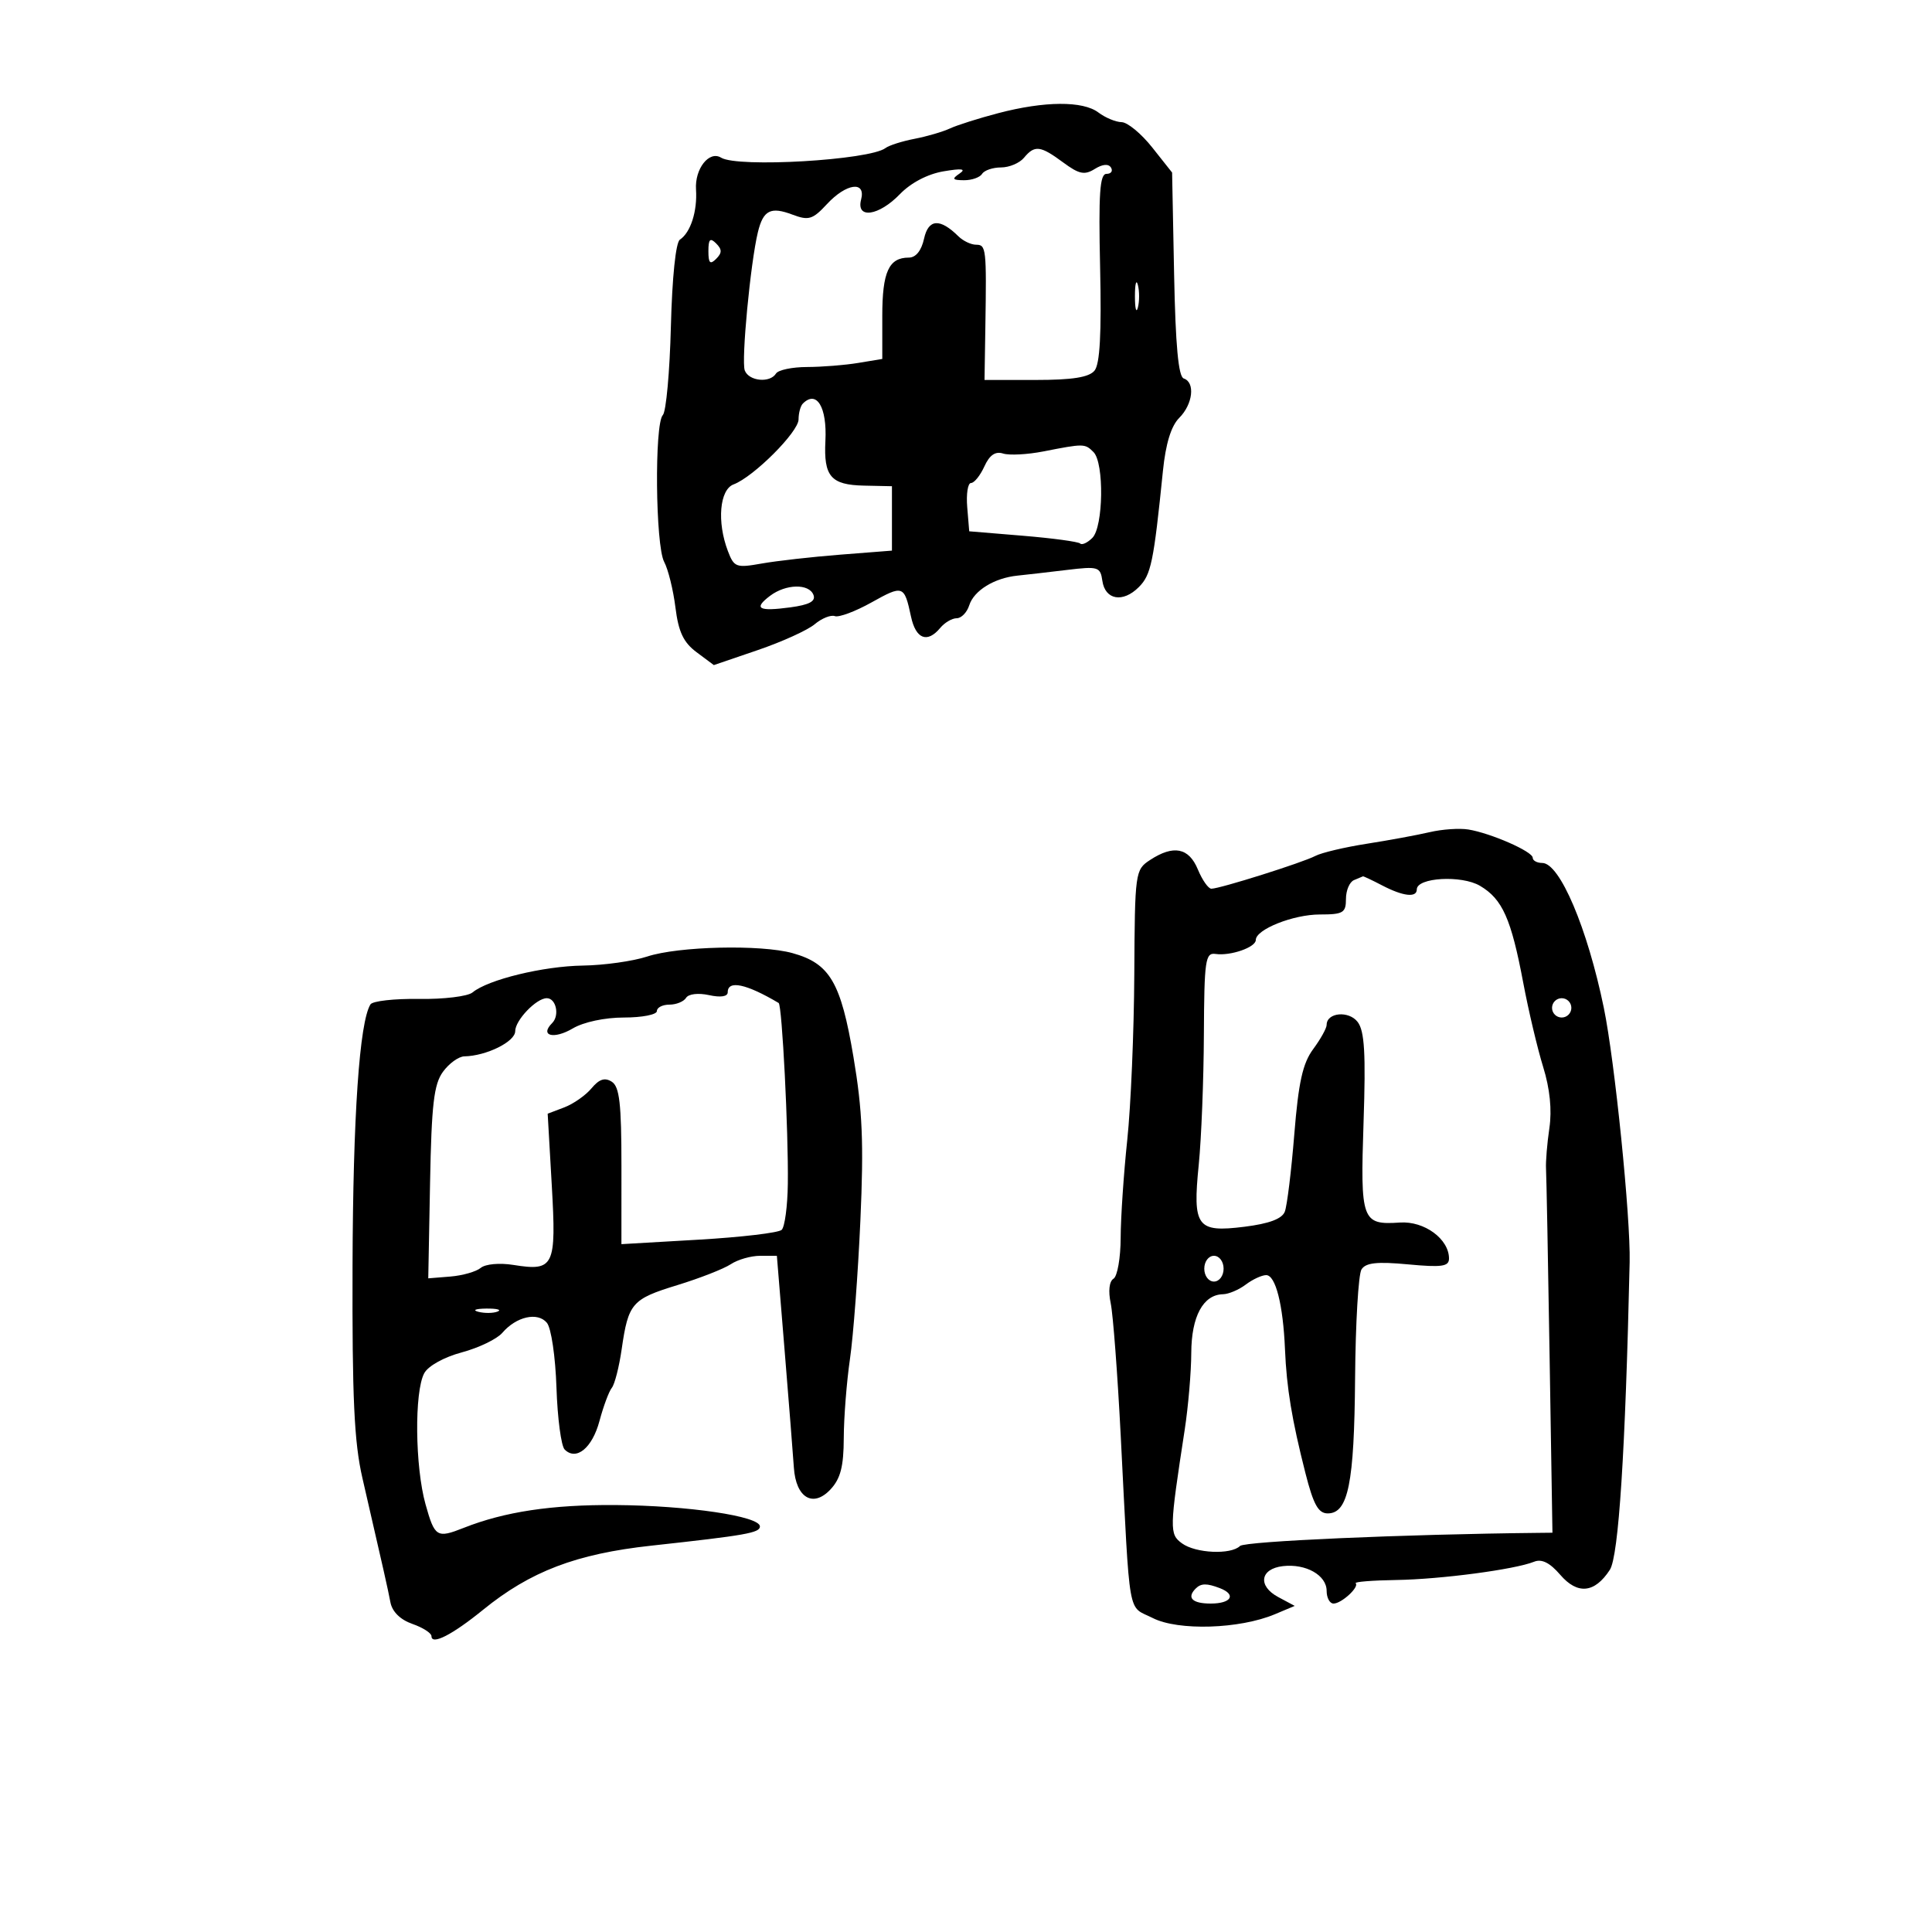 <svg xmlns="http://www.w3.org/2000/svg" width="300" height="300" viewBox="0 0 300 300" version="1.1">
	<path d="M 155 17.574 C 151.975 18.367, 148.600 19.436, 147.500 19.950 C 146.400 20.463, 143.925 21.187, 142 21.557 C 140.075 21.928, 138.050 22.572, 137.500 22.990 C 135.025 24.868, 114.535 26.067, 111.972 24.483 C 110.124 23.341, 107.867 26.203, 108.077 29.424 C 108.297 32.808, 107.236 36.109, 105.573 37.212 C 104.932 37.637, 104.369 43.075, 104.175 50.712 C 103.997 57.745, 103.434 63.928, 102.925 64.450 C 101.606 65.804, 101.777 84.714, 103.131 87.245 C 103.753 88.407, 104.541 91.593, 104.881 94.324 C 105.355 98.126, 106.126 99.756, 108.172 101.282 L 110.845 103.274 117.672 100.944 C 121.428 99.662, 125.400 97.857, 126.500 96.934 C 127.600 96.010, 129.010 95.442, 129.634 95.672 C 130.258 95.902, 132.819 94.945, 135.326 93.545 C 140.239 90.803, 140.414 90.866, 141.462 95.750 C 142.209 99.236, 143.990 99.922, 146 97.500 C 146.685 96.675, 147.834 96, 148.555 96 C 149.276 96, 150.151 95.100, 150.500 93.999 C 151.232 91.694, 154.389 89.750, 158 89.381 C 159.375 89.240, 162.828 88.844, 165.672 88.500 C 170.525 87.914, 170.865 88.018, 171.172 90.178 C 171.597 93.163, 174.353 93.647, 176.830 91.170 C 178.737 89.263, 179.137 87.338, 180.577 73.139 C 181.008 68.893, 181.850 66.150, 183.111 64.889 C 185.230 62.770, 185.620 59.373, 183.812 58.771 C 182.981 58.494, 182.532 53.644, 182.314 42.583 L 182.003 26.792 178.917 22.896 C 177.220 20.753, 175.082 18.986, 174.166 18.968 C 173.250 18.951, 171.626 18.276, 170.559 17.468 C 168.148 15.645, 162.203 15.685, 155 17.574 M 159 24.500 C 158.315 25.325, 156.712 26, 155.437 26 C 154.161 26, 152.840 26.450, 152.500 27 C 152.160 27.550, 150.896 27.993, 149.691 27.985 C 147.886 27.972, 147.764 27.789, 149 26.948 C 150.073 26.216, 149.362 26.119, 146.500 26.606 C 144.042 27.024, 141.437 28.388, 139.741 30.143 C 136.452 33.550, 132.912 34.052, 133.710 31 C 134.485 28.038, 131.422 28.442, 128.402 31.700 C 126.187 34.090, 125.572 34.277, 123.054 33.327 C 119.673 32.050, 118.520 32.632, 117.689 36.033 C 116.532 40.774, 115.082 56.049, 115.649 57.527 C 116.289 59.196, 119.564 59.515, 120.500 58 C 120.840 57.450, 123.004 56.995, 125.309 56.989 C 127.614 56.983, 131.188 56.699, 133.250 56.358 L 137 55.738 137 49.069 C 137 42.222, 138.010 40, 141.121 40 C 142.212 40, 143.078 38.924, 143.487 37.057 C 144.163 33.980, 145.952 33.858, 148.821 36.694 C 149.548 37.412, 150.786 38, 151.571 38 C 153.133 38, 153.198 38.581, 153.006 50.750 L 152.876 59 160.816 59 C 166.512 59, 169.093 58.593, 169.952 57.558 C 170.796 56.541, 171.054 51.817, 170.825 41.556 C 170.568 30.060, 170.775 26.997, 171.809 26.999 C 172.529 26.999, 172.846 26.559, 172.513 26.020 C 172.130 25.402, 171.202 25.482, 169.992 26.237 C 168.406 27.228, 167.562 27.052, 165.079 25.217 C 161.540 22.600, 160.662 22.497, 159 24.500 M 110 39 C 110 40.867, 110.267 41.133, 111.200 40.200 C 112.133 39.267, 112.133 38.733, 111.200 37.800 C 110.267 36.867, 110 37.133, 110 39 M 176.232 46 C 176.232 47.925, 176.438 48.712, 176.689 47.750 C 176.941 46.788, 176.941 45.212, 176.689 44.250 C 176.438 43.288, 176.232 44.075, 176.232 46 M 124.667 62.667 C 124.300 63.033, 124 64.140, 124 65.126 C 124 67.068, 117.019 74.051, 113.911 75.218 C 111.735 76.035, 111.305 81.043, 113.024 85.563 C 113.986 88.092, 114.307 88.211, 118.274 87.505 C 120.598 87.091, 126.100 86.471, 130.500 86.126 L 138.500 85.500 138.500 80.500 L 138.500 75.500 134.156 75.407 C 129.016 75.297, 127.885 73.984, 128.169 68.459 C 128.438 63.217, 126.810 60.524, 124.667 62.667 M 162.005 70.099 C 159.533 70.583, 156.724 70.730, 155.763 70.425 C 154.552 70.041, 153.657 70.658, 152.848 72.435 C 152.205 73.846, 151.274 75, 150.779 75 C 150.284 75, 150.019 76.688, 150.190 78.750 L 150.500 82.500 158.859 83.193 C 163.457 83.574, 167.448 84.115, 167.728 84.395 C 168.009 84.675, 168.860 84.283, 169.619 83.524 C 171.339 81.804, 171.474 71.874, 169.800 70.200 C 168.463 68.863, 168.327 68.861, 162.005 70.099 M 119.573 92.521 C 116.953 94.504, 117.771 94.974, 122.691 94.315 C 125.672 93.915, 126.695 93.368, 126.315 92.379 C 125.628 90.589, 122.027 90.665, 119.573 92.521 M 222 129.217 C 220.075 129.668, 215.683 130.478, 212.241 131.016 C 208.798 131.554, 205.198 132.407, 204.241 132.911 C 202.274 133.946, 189.417 138, 188.100 138 C 187.629 138, 186.683 136.650, 186 135 C 184.601 131.621, 182.220 131.154, 178.575 133.543 C 176.269 135.054, 176.218 135.420, 176.133 151.293 C 176.086 160.207, 175.594 171.775, 175.041 177 C 174.487 182.225, 174.027 189.061, 174.017 192.191 C 174.008 195.321, 173.507 198.187, 172.904 198.559 C 172.241 198.969, 172.070 200.476, 172.470 202.368 C 172.834 204.091, 173.535 213.375, 174.028 223 C 175.518 252.050, 175.021 249.228, 179 251.249 C 182.956 253.258, 192.482 252.962, 197.958 250.660 L 201.045 249.362 198.485 247.992 C 195.263 246.268, 195.666 243.599, 199.209 243.188 C 202.780 242.775, 206 244.599, 206 247.035 C 206 248.116, 206.482 249, 207.071 249 C 208.307 249, 211.100 246.434, 210.508 245.842 C 210.290 245.624, 213.124 245.398, 216.806 245.341 C 223.743 245.233, 235.221 243.712, 238.217 242.504 C 239.399 242.027, 240.663 242.659, 242.275 244.534 C 244.958 247.653, 247.618 247.386, 249.977 243.761 C 251.341 241.664, 252.392 225.346, 253.051 196 C 253.207 189.042, 250.742 164.749, 249.042 156.500 C 246.486 144.090, 242.197 134, 239.480 134 C 238.666 134, 238 133.637, 238 133.192 C 238 132.225, 231.510 129.376, 228 128.803 C 226.625 128.579, 223.925 128.765, 222 129.217 M 210.250 136.662 C 209.563 136.940, 209 138.254, 209 139.583 C 209 141.741, 208.566 142, 204.950 142 C 200.824 142, 195 144.317, 195 145.958 C 195 147.101, 191.068 148.466, 188.750 148.129 C 187.164 147.898, 186.994 149.074, 186.938 160.687 C 186.904 167.734, 186.546 176.802, 186.142 180.837 C 185.172 190.514, 185.835 191.414, 193.241 190.489 C 197.072 190.010, 199.072 189.262, 199.505 188.143 C 199.856 187.239, 200.519 181.829, 200.979 176.120 C 201.630 168.052, 202.282 165.109, 203.908 162.910 C 205.059 161.354, 206 159.661, 206 159.147 C 206 157.215, 209.447 156.891, 210.820 158.696 C 211.885 160.096, 212.090 163.577, 211.733 174.241 C 211.220 189.580, 211.457 190.234, 217.385 189.835 C 221.170 189.580, 225 192.389, 225 195.421 C 225 196.664, 223.898 196.822, 218.640 196.331 C 213.815 195.880, 212.071 196.070, 211.411 197.118 C 210.932 197.878, 210.485 205.475, 210.417 214 C 210.288 230.356, 209.349 235, 206.173 235 C 204.708 235, 203.949 233.631, 202.708 228.750 C 200.596 220.444, 199.785 215.529, 199.531 209.500 C 199.241 202.597, 198.074 198, 196.612 198 C 195.935 198, 194.509 198.661, 193.441 199.468 C 192.374 200.276, 190.782 200.951, 189.905 200.968 C 186.829 201.030, 185.001 204.411, 184.980 210.079 C 184.969 213.060, 184.511 218.425, 183.962 222 C 181.581 237.504, 181.564 238.208, 183.534 239.649 C 185.658 241.202, 191.146 241.450, 192.550 240.057 C 193.287 239.326, 218.028 238.238, 238.781 238.024 L 241.063 238 240.623 210.750 C 240.381 195.762, 240.131 182.600, 240.066 181.500 C 240.001 180.400, 240.235 177.553, 240.586 175.172 C 241.003 172.350, 240.667 169.046, 239.621 165.672 C 238.739 162.828, 237.348 156.949, 236.530 152.608 C 234.650 142.639, 233.298 139.607, 229.813 137.549 C 226.952 135.858, 220 136.257, 220 138.111 C 220 139.427, 217.873 139.182, 214.636 137.494 C 213.060 136.672, 211.710 136.036, 211.636 136.079 C 211.561 136.122, 210.938 136.385, 210.250 136.662 M 100.500 148.528 C 98.300 149.253, 93.800 149.886, 90.500 149.934 C 84.355 150.024, 75.773 152.114, 73.374 154.105 C 72.635 154.718, 68.898 155.173, 65.071 155.114 C 61.244 155.056, 57.847 155.438, 57.523 155.963 C 55.813 158.730, 54.816 173.257, 54.742 196.500 C 54.677 217.092, 54.995 223.956, 56.273 229.500 C 59.667 244.230, 60.194 246.568, 60.626 248.814 C 60.906 250.272, 62.168 251.511, 64.035 252.162 C 65.666 252.731, 67 253.588, 67 254.066 C 67 255.506, 70.230 253.855, 75 249.978 C 82.356 243.998, 89.468 241.285, 101.124 240.011 C 115.861 238.400, 118 238.022, 118 237.026 C 118 235.434, 106.839 233.781, 95.560 233.702 C 85.676 233.632, 78.351 234.735, 72 237.248 C 67.834 238.896, 67.505 238.693, 66.076 233.587 C 64.443 227.751, 64.326 216.127, 65.872 213.239 C 66.478 212.106, 68.936 210.741, 71.710 209.996 C 74.344 209.288, 77.175 207.923, 78 206.961 C 80.173 204.429, 83.491 203.682, 84.920 205.403 C 85.592 206.213, 86.248 210.654, 86.408 215.473 C 86.565 220.214, 87.137 224.537, 87.680 225.080 C 89.482 226.882, 91.964 224.847, 93.087 220.647 C 93.697 218.366, 94.559 216.050, 95.004 215.500 C 95.449 214.950, 96.137 212.250, 96.534 209.500 C 97.566 202.349, 98.114 201.717, 105.162 199.558 C 108.648 198.489, 112.388 197.027, 113.473 196.308 C 114.557 195.588, 116.612 195, 118.039 195 L 120.632 195 121.839 209.750 C 122.503 217.863, 123.148 226.030, 123.273 227.899 C 123.586 232.590, 126.260 234.171, 128.967 231.266 C 130.519 229.600, 131.005 227.714, 131.020 223.292 C 131.031 220.106, 131.465 214.575, 131.985 211 C 132.505 207.425, 133.232 197.750, 133.601 189.500 C 134.138 177.481, 133.925 172.440, 132.526 164.132 C 130.573 152.528, 128.863 149.612, 123.066 148.002 C 118.148 146.635, 105.336 146.934, 100.500 148.528 M 113 154.079 C 113 154.751, 111.902 154.918, 110.095 154.521 C 108.429 154.155, 106.911 154.334, 106.536 154.941 C 106.176 155.524, 105.009 156, 103.941 156 C 102.873 156, 102 156.450, 102 157 C 102 157.550, 99.707 158, 96.904 158 C 93.907 158, 90.625 158.699, 88.935 159.697 C 85.993 161.435, 83.751 160.849, 85.739 158.861 C 86.928 157.672, 86.351 155, 84.904 155 C 83.279 155, 80 158.426, 80 160.124 C 80 161.753, 75.529 163.964, 72.101 164.031 C 71.220 164.049, 69.726 165.128, 68.780 166.430 C 67.371 168.368, 67.008 171.493, 66.780 183.649 L 66.500 198.500 69.932 198.222 C 71.819 198.068, 73.941 197.464, 74.647 196.878 C 75.375 196.274, 77.571 196.074, 79.715 196.417 C 86.045 197.428, 86.402 196.687, 85.680 184.060 L 85.043 172.934 87.622 171.954 C 89.041 171.414, 90.944 170.082, 91.851 168.992 C 93.043 167.560, 93.916 167.278, 95 167.971 C 96.198 168.738, 96.499 171.370, 96.497 181.061 L 96.494 193.191 108.497 192.495 C 115.099 192.113, 120.894 191.428, 121.376 190.974 C 121.858 190.520, 122.289 187.302, 122.334 183.824 C 122.439 175.693, 121.442 156.058, 120.909 155.742 C 115.870 152.757, 113 152.153, 113 154.079 M 241 156.500 C 241 157.325, 241.675 158, 242.500 158 C 243.325 158, 244 157.325, 244 156.500 C 244 155.675, 243.325 155, 242.500 155 C 241.675 155, 241 155.675, 241 156.500 M 187 197 C 187 198.111, 187.667 199, 188.500 199 C 189.333 199, 190 198.111, 190 197 C 190 195.889, 189.333 195, 188.500 195 C 187.667 195, 187 195.889, 187 197 M 74.269 203.693 C 75.242 203.947, 76.592 203.930, 77.269 203.656 C 77.946 203.382, 77.150 203.175, 75.500 203.195 C 73.850 203.215, 73.296 203.439, 74.269 203.693 M 185.667 246.667 C 184.233 248.100, 185.133 249, 188 249 C 191.206 249, 192.030 247.609, 189.418 246.607 C 187.385 245.827, 186.492 245.841, 185.667 246.667" stroke="none" fill="black" fill-rule="evenodd"/>
</svg>